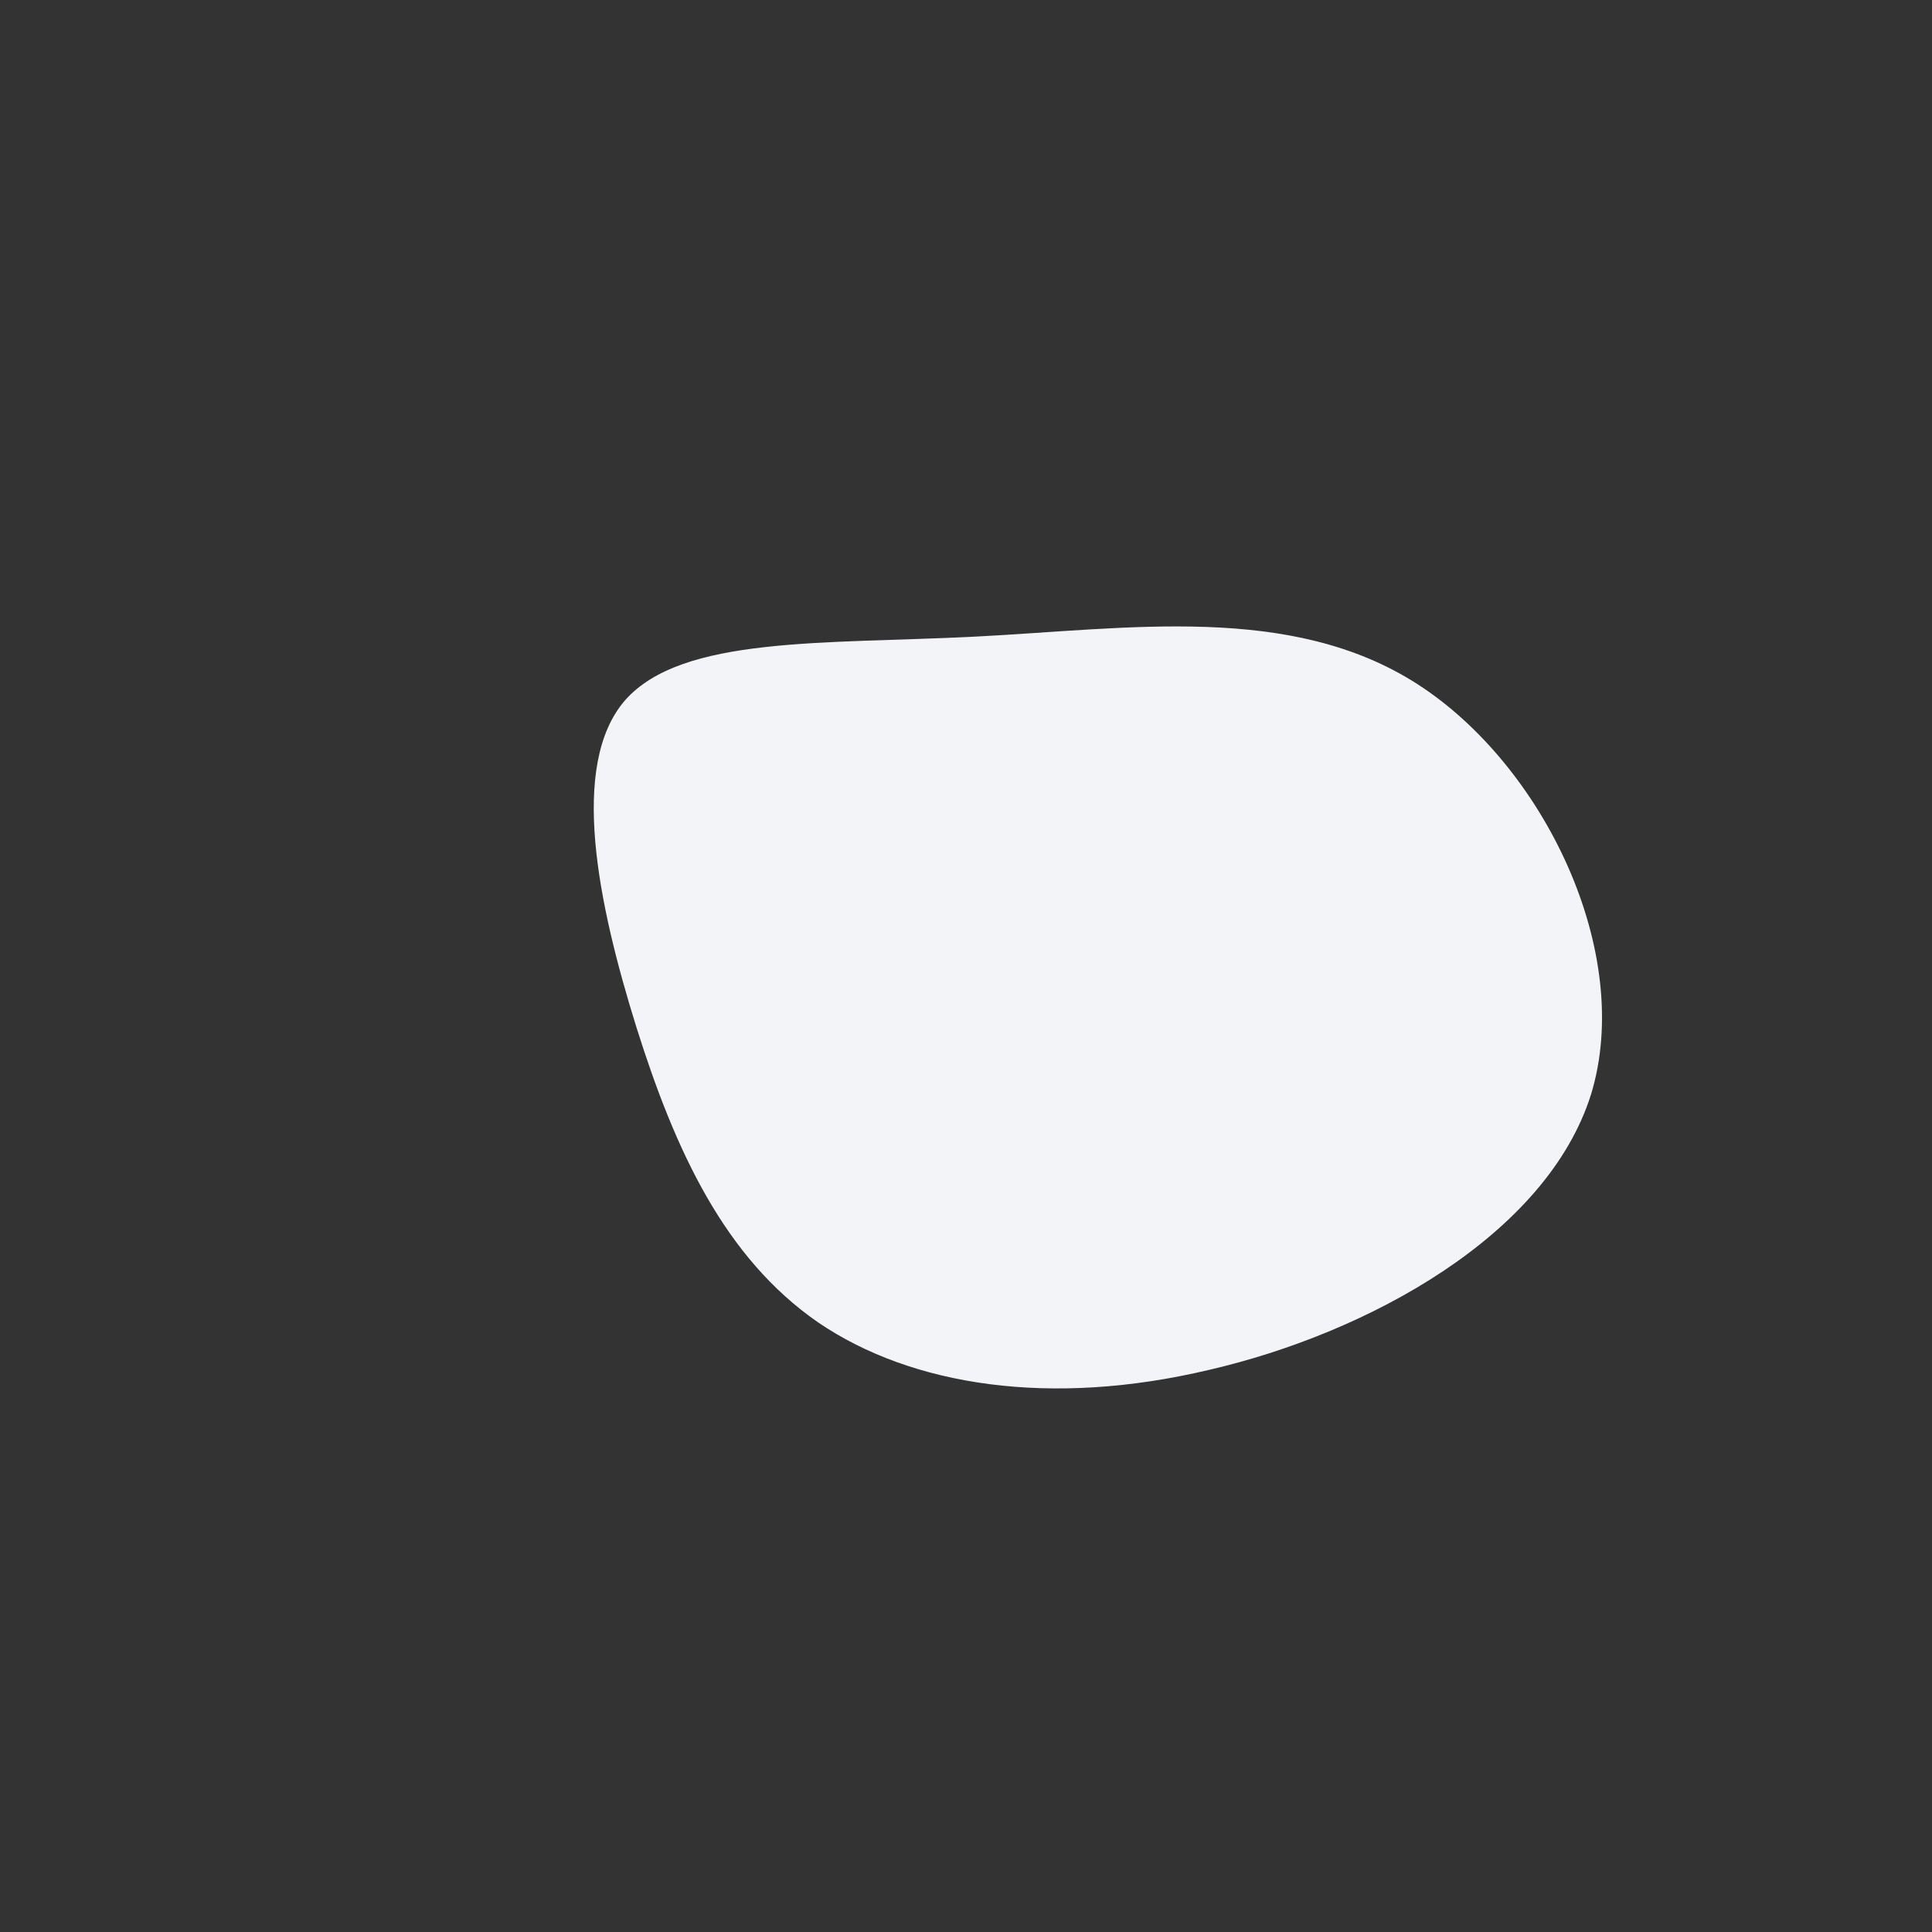 <?xml version="1.0" standalone="no"?>
<svg viewBox="0 0 200 200" xmlns="http://www.w3.org/2000/svg">
  <rect x="0" y="0" width="200" height="200" fill="#333333" stroke="none"/>
  <path fill="#F2F4F8" d="M46.7,-29.2C59.8,-20.8,69.2,-1.4,64.7,13.3C60.1,27.9,41.6,38,25.2,41.8C8.8,45.7,-5.6,43.5,-15.3,36.9C-25,30.2,-30.1,19.1,-34.1,6.4C-38.1,-6.4,-41.1,-20.8,-35.3,-27.5C-29.4,-34.2,-14.7,-33.3,1,-34.1C16.8,-34.9,33.6,-37.6,46.7,-29.2Z" transform="translate(100 100)" />
</svg>
